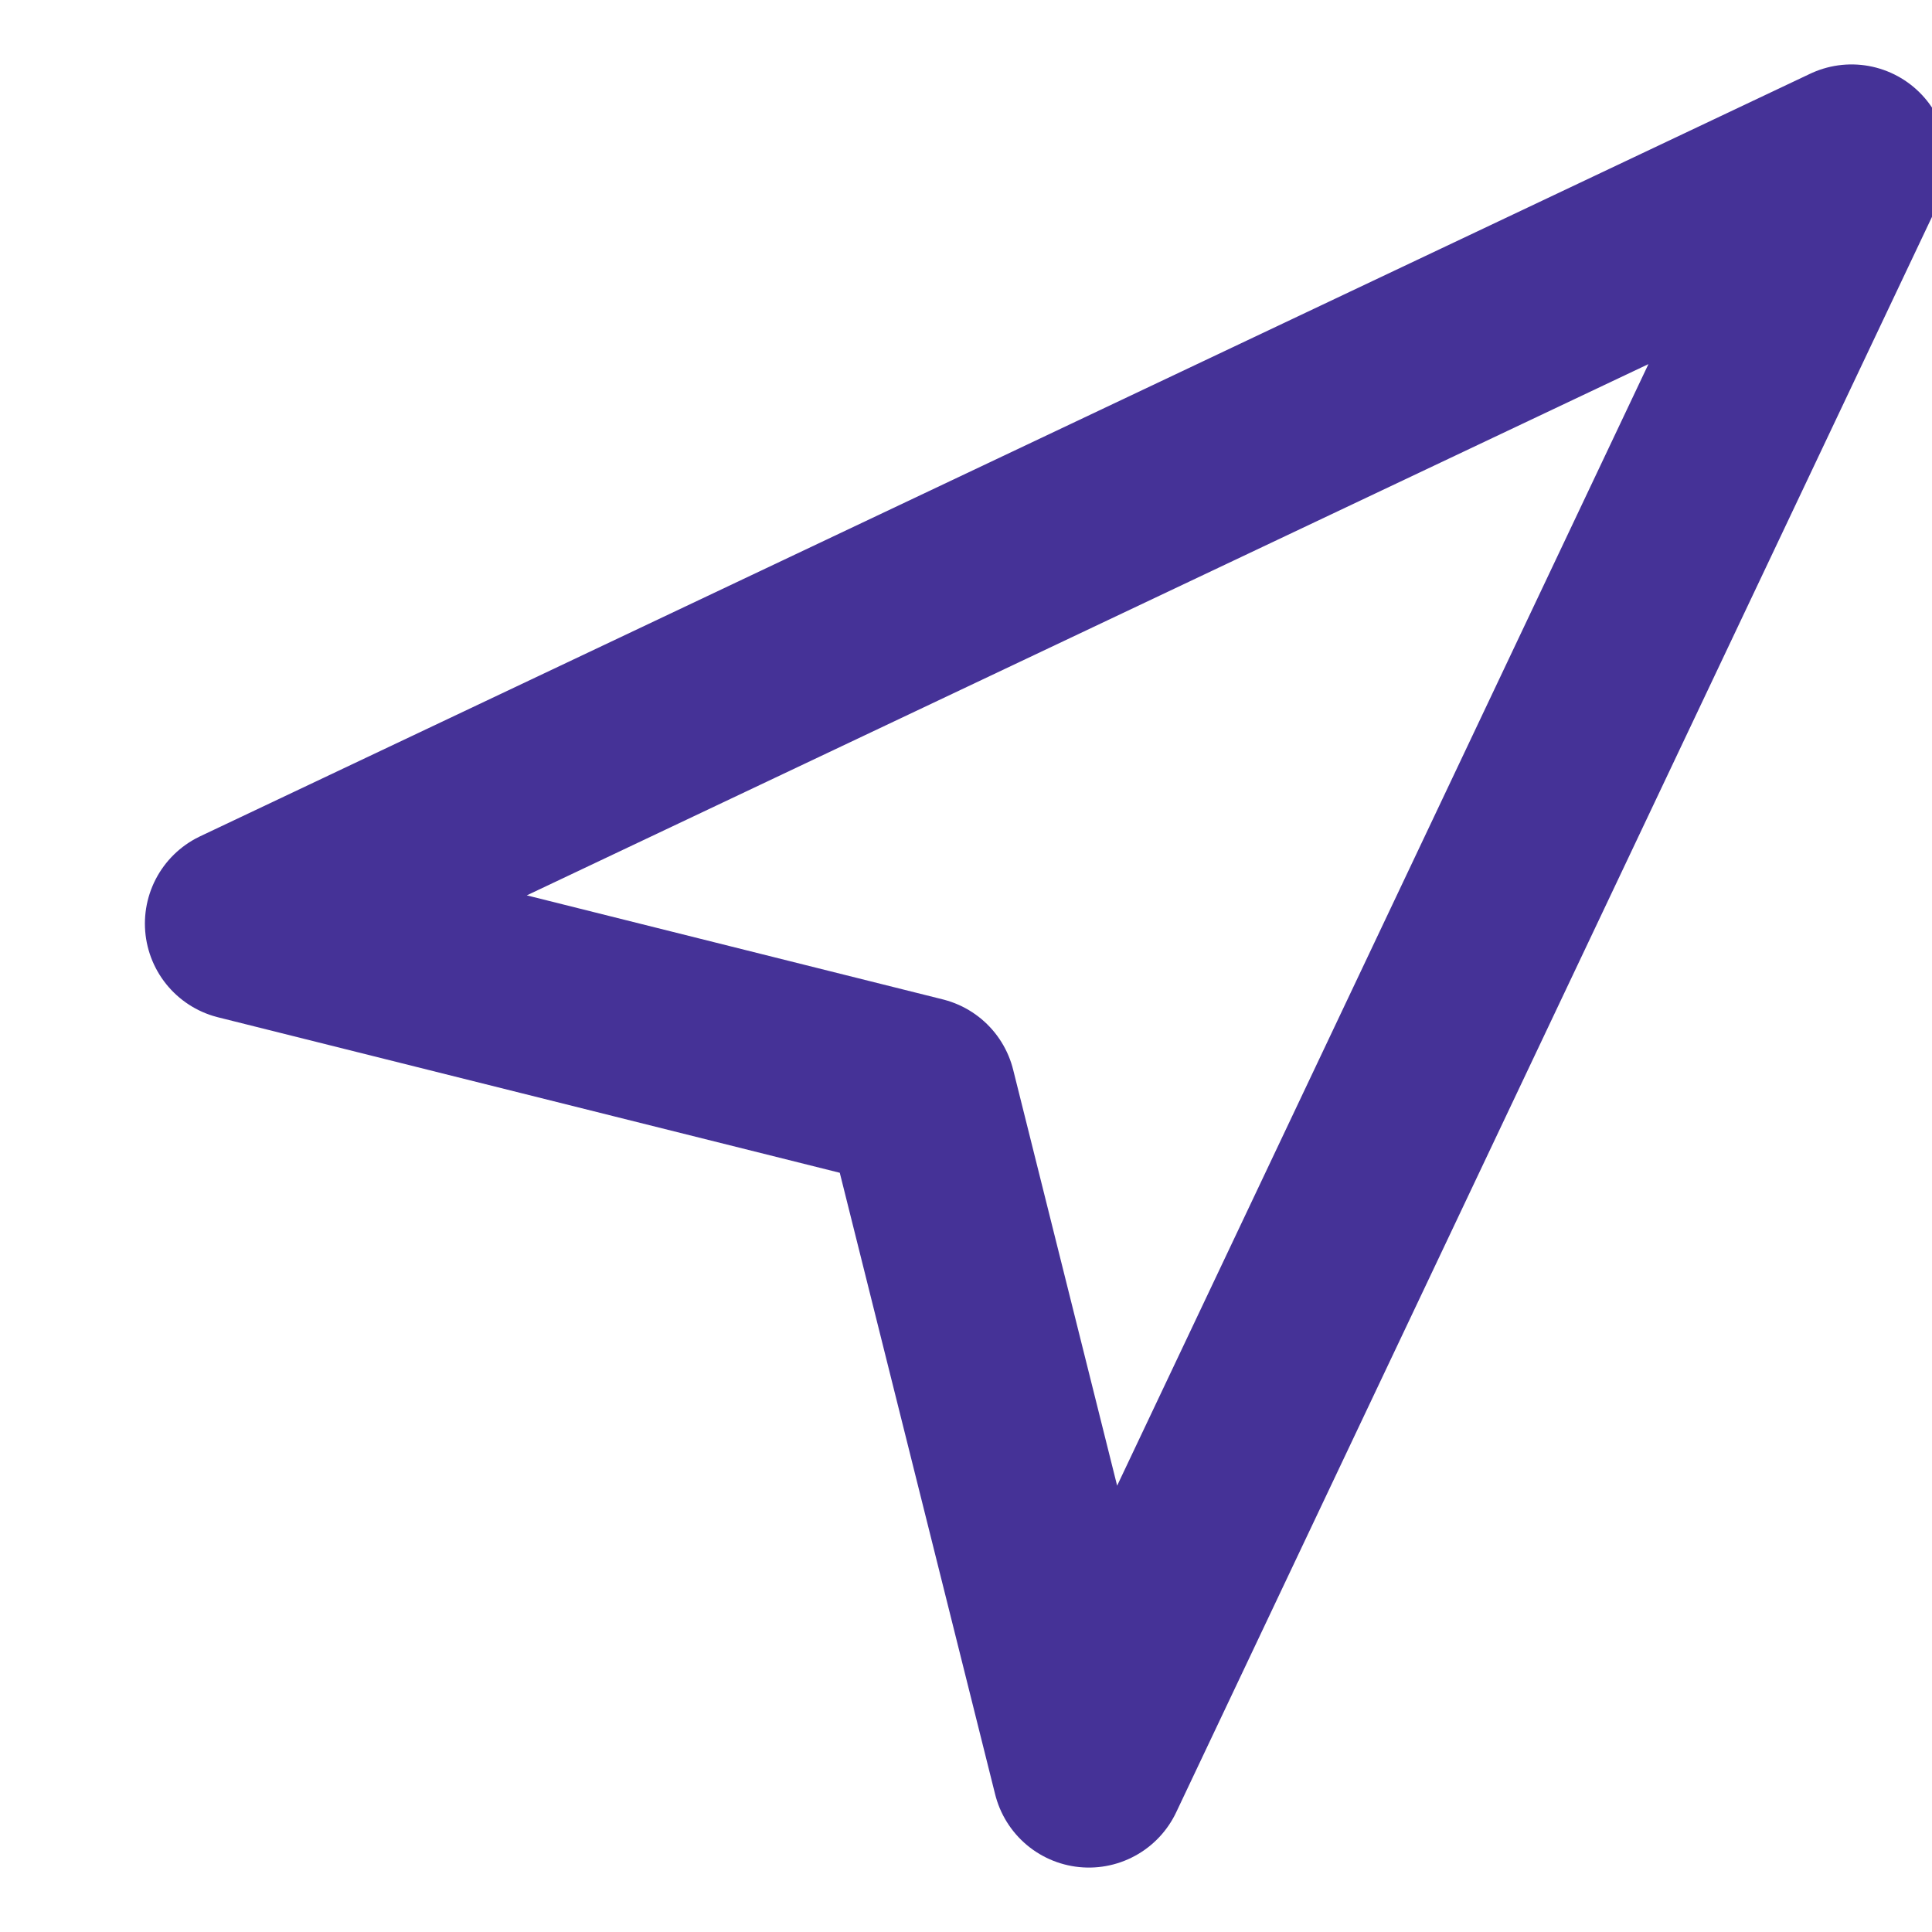 <?xml version="1.0" encoding="UTF-8" standalone="no"?><svg width='20' height='20' viewBox='0 0 20 20' fill='none' xmlns='http://www.w3.org/2000/svg'>
<g clip-path='url(#clip0_47_136)'>
<path d='M2.5 9.561L19.167 1.667L11.272 18.333L9.518 11.316L2.5 9.561Z' stroke='#453297' stroke-width='2' stroke-linecap='round' stroke-linejoin='round'/>
</g>
<defs>
<clipPath id='clip0_47_136'>
<rect width='20' height='20' fill='white'/>
</clipPath>
</defs>
</svg>
